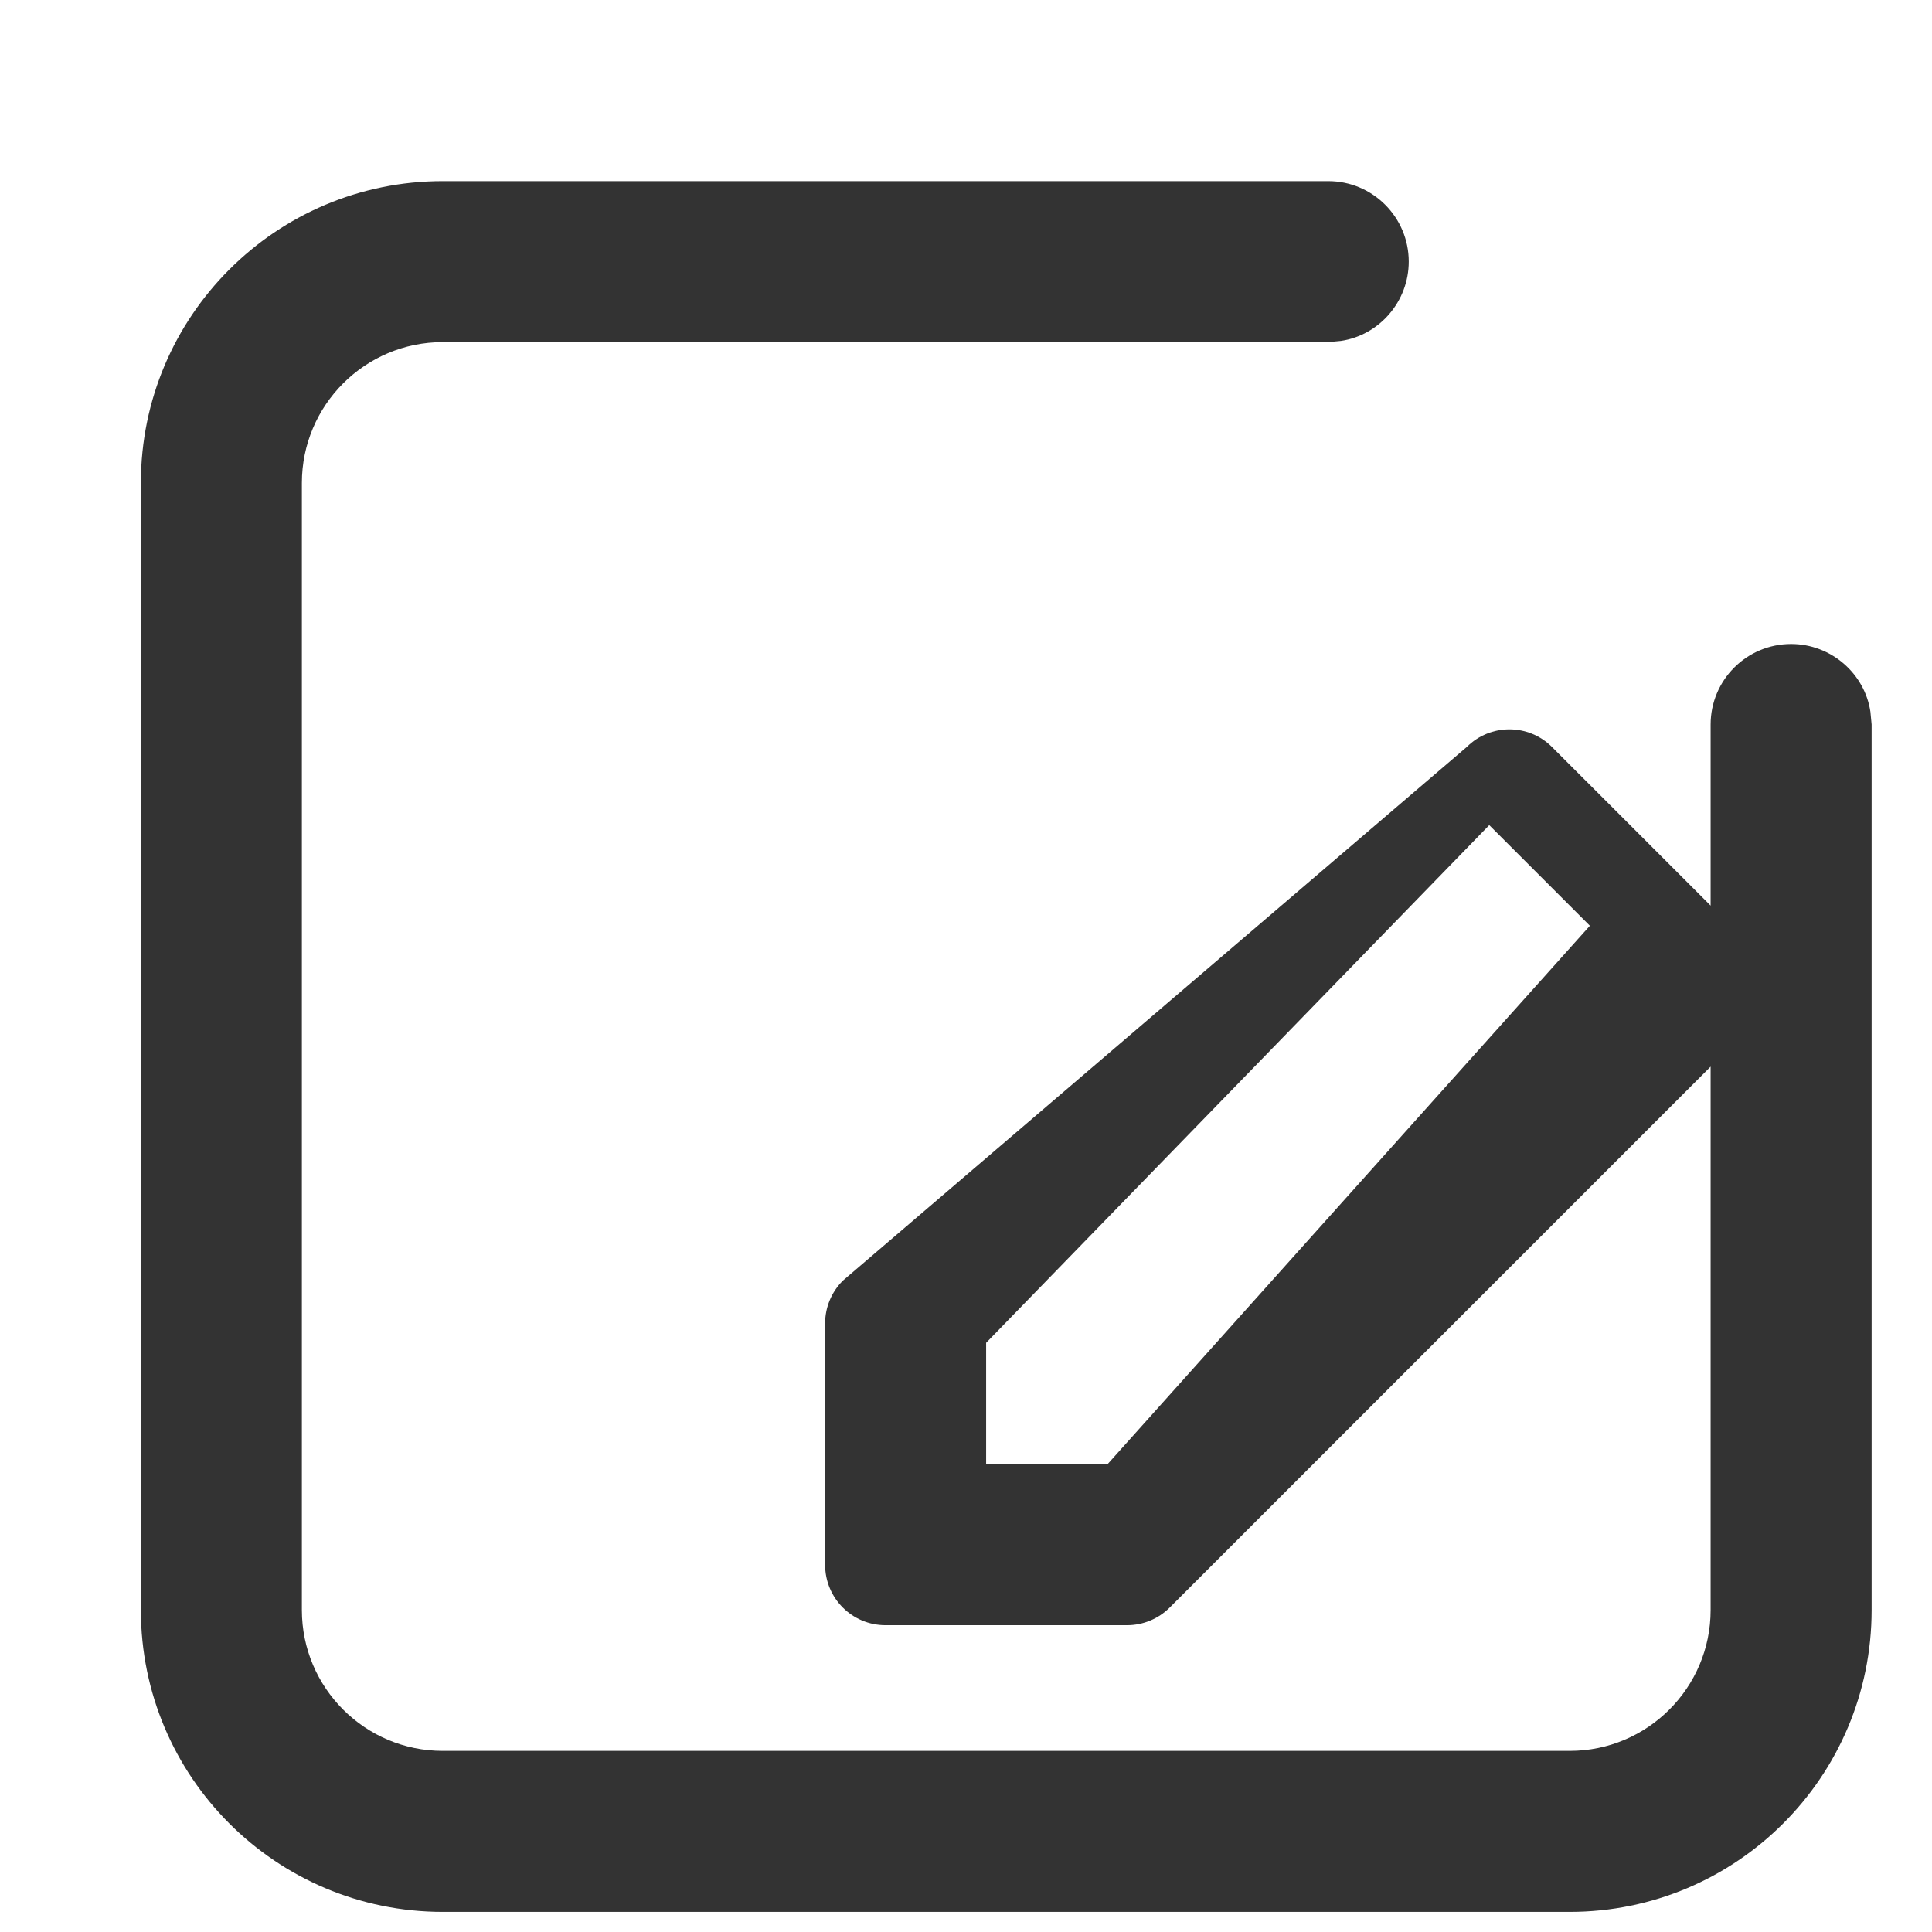 <?xml version="1.0" encoding="UTF-8"?>
<svg width="24px" height="24px" viewBox="0 0 24 24" version="1.1" xmlns="http://www.w3.org/2000/svg" xmlns:xlink="http://www.w3.org/1999/xlink">
    <g stroke="none" stroke-width="1" fill="none" fill-rule="evenodd">
        <g transform="translate(3, 2)" fill="#333333" fill-rule="nonzero">
            <path d="M13.5,0.25 C14.052,0.25 14.5,0.698 14.5,1.25 C14.5,1.746 14.133,2.165 13.658,2.235 L13.5,2.25 L2.5,2.25 C1.534,2.25 0.75,3.034 0.75,4 L0.75,18 C0.75,18.966 1.534,19.75 2.5,19.75 L16.5,19.75 C17.466,19.75 18.25,18.966 18.25,18 L18.25,7 C18.25,6.448 18.698,6 19.25,6 C19.746,6 20.165,6.367 20.235,6.842 L20.25,7 L20.25,18 C20.25,20.071 18.571,21.75 16.5,21.75 L2.5,21.75 C0.429,21.75 -1.25,20.071 -1.25,18 L-1.25,4 C-1.25,1.929 0.429,0.25 2.5,0.25 L13.5,0.25 Z M15.22,7.28 C15.513,6.987 15.987,6.987 16.28,7.28 L18.72,9.72 C19.013,10.013 19.013,10.487 18.72,10.78 L11.53,17.97 C11.39,18.11 11.199,18.189 11,18.189 L8,18.189 C7.586,18.189 7.25,17.854 7.25,17.439 L7.25,14.439 C7.25,14.24 7.329,14.05 7.47,13.909 L15.22,7.28 Z M9.25,14.681 L9.25,16.189 L10.758,16.189 L16.75,9.5 L15.5,8.25 L9.25,14.681 Z"></path>
        </g>
    </g>
</svg>
